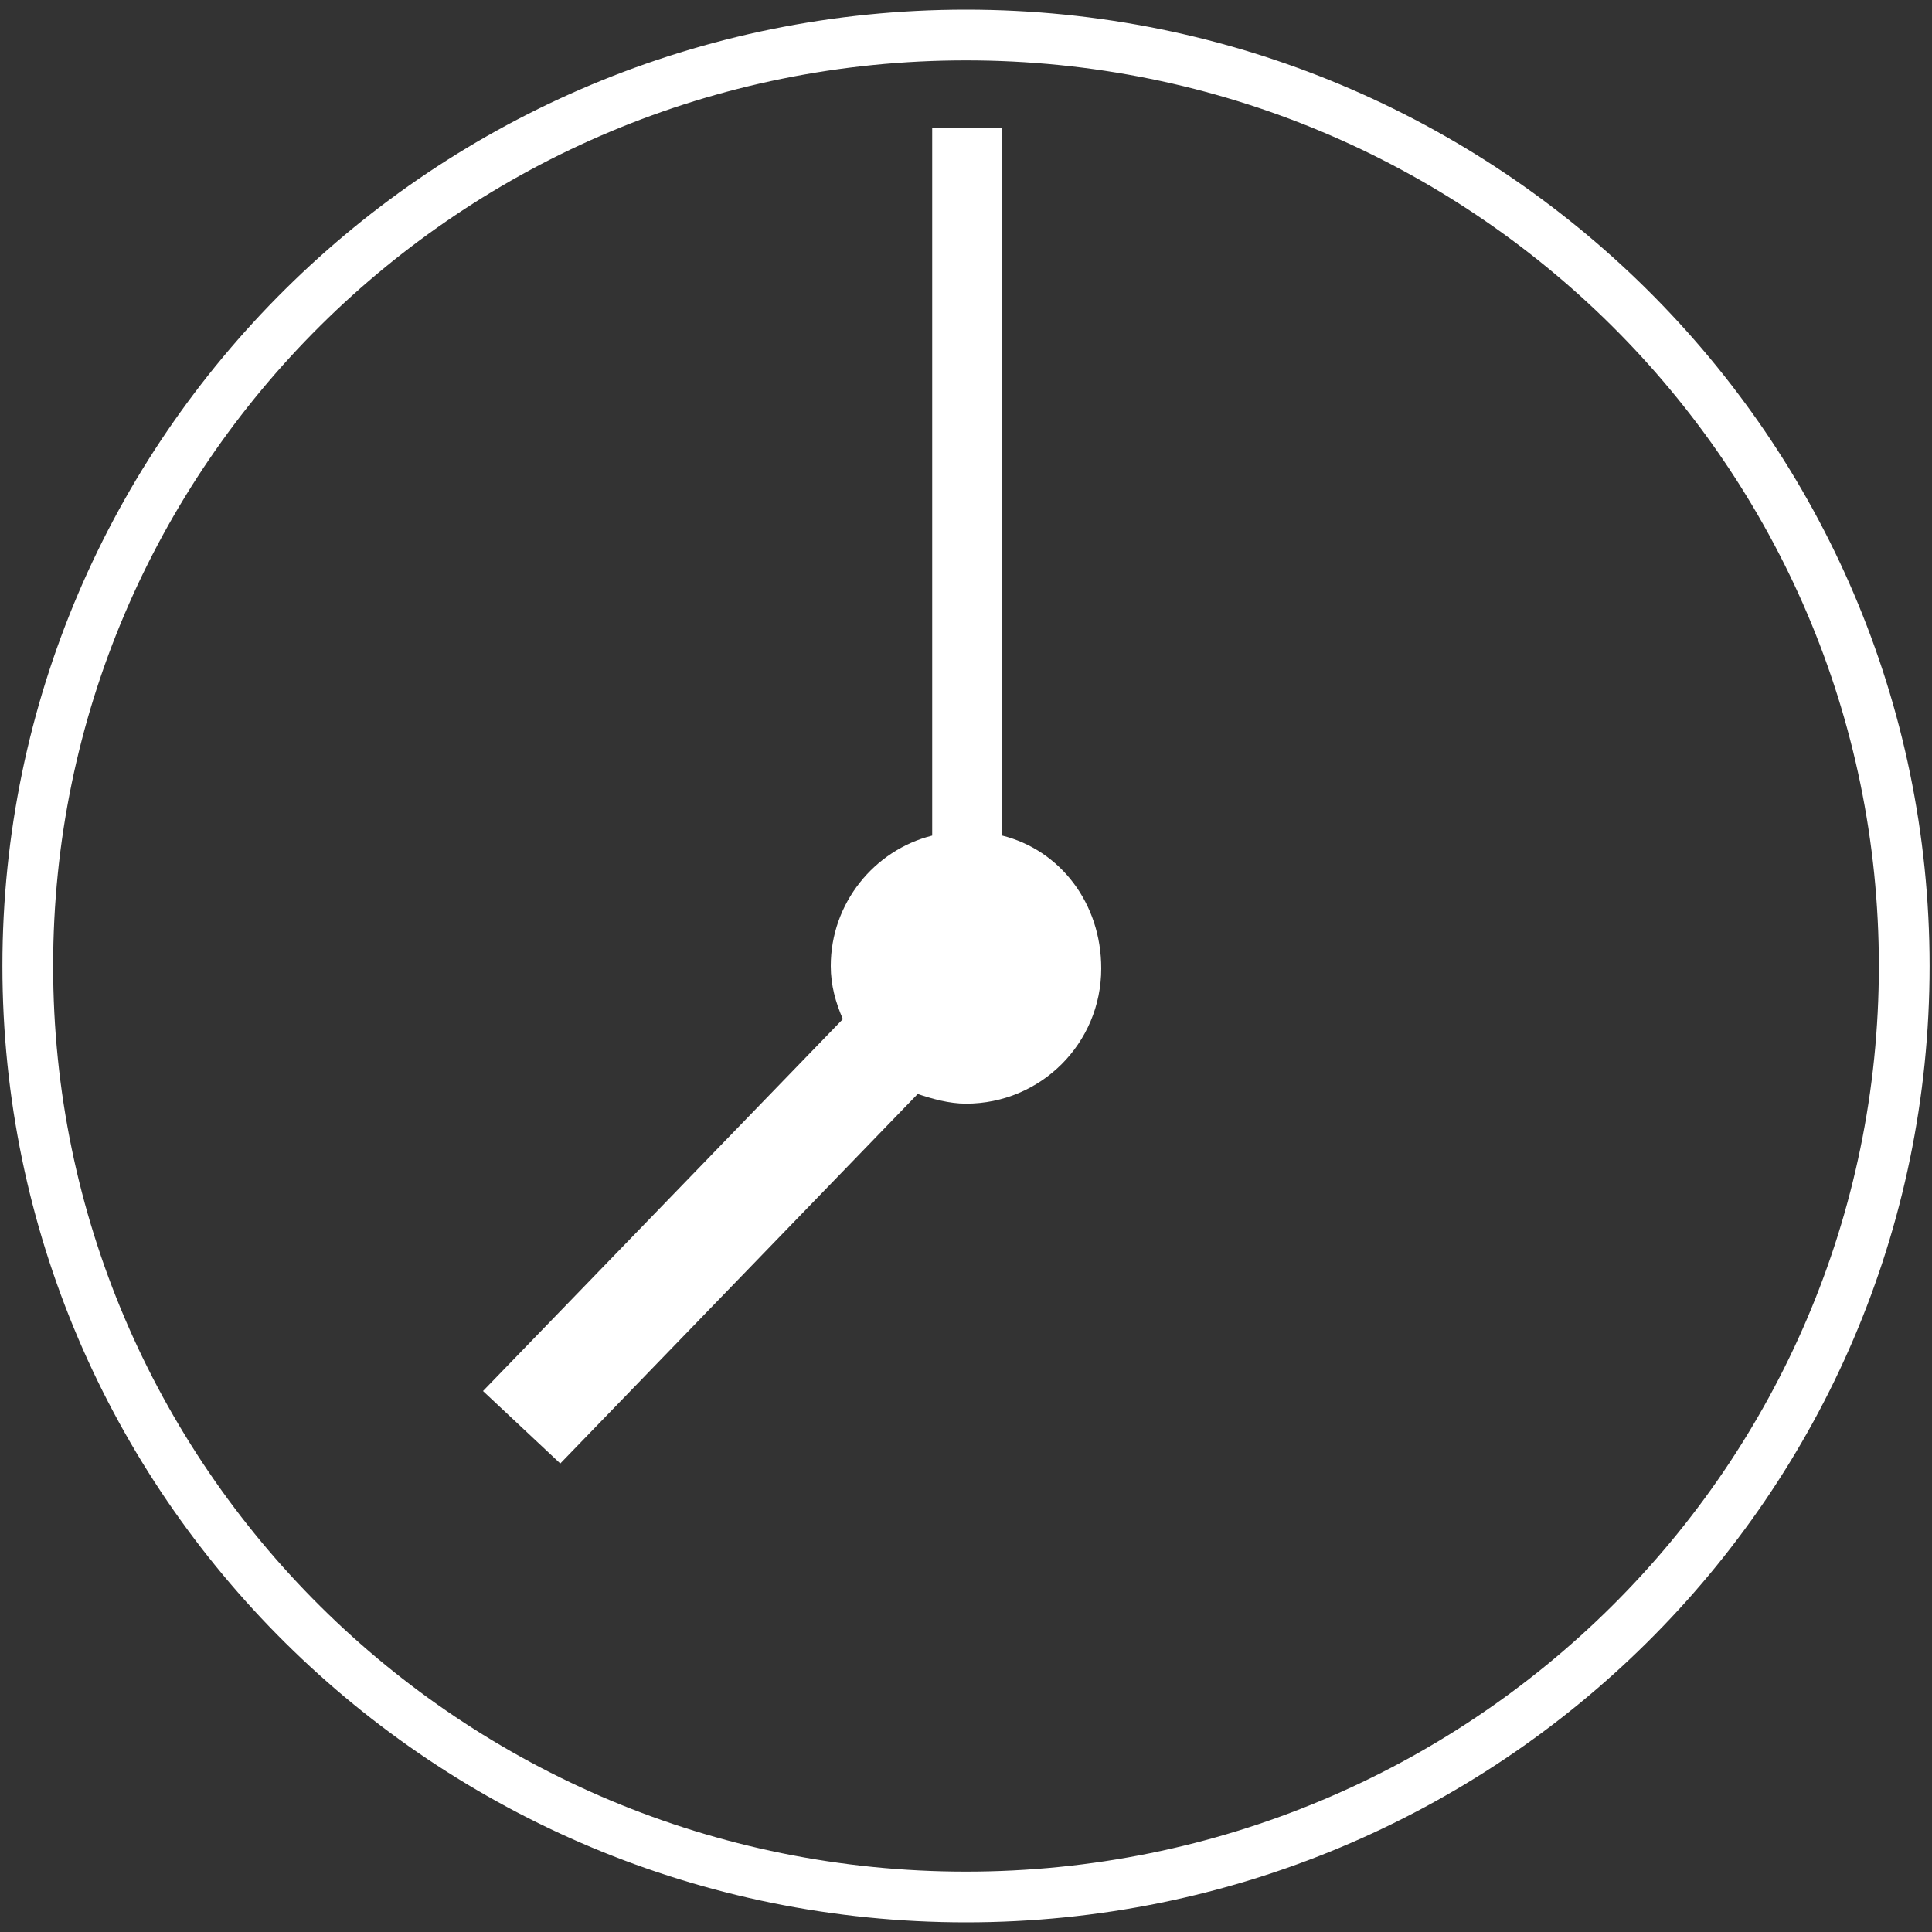 <?xml version="1.0" encoding="utf-8"?>
<!-- Generator: Adobe Illustrator 21.1.0, SVG Export Plug-In . SVG Version: 6.00 Build 0)  -->
<svg version="1.1" id="Layer_1" xmlns="http://www.w3.org/2000/svg" xmlns:xlink="http://www.w3.org/1999/xlink" x="0px" y="0px"
	 width="80px" height="80px" viewBox="0 0 80 80" style="enable-background:new 0 0 80 80;" xml:space="preserve">
<rect x="0" y="0" width="80" height="80" fill="#333333" stroke="none"/>
<style type="text/css">
	.st0{clip-path:url(#SVGID_2_);fill:#FFFFFF;}
	.st1{clip-path:url(#SVGID_4_);fill:#FFFFFF;}
</style>
<g>
	<g>
		<g>
			<defs>
				<rect id="SVGID_1_" x="0.1" y="0.4" width="79.8" height="79.2"/>
			</defs>
			<clipPath id="SVGID_2_">
				<use xlink:href="#SVGID_1_"  style="overflow:visible;"/>
			</clipPath>
			<path class="st0" d="M77.8,40c0,20.7-16.9,37.5-37.8,37.5S2.2,60.7,2.2,40S19.1,2.5,40,2.5S77.8,19.3,77.8,40 M79.9,40
				C79.9,18.1,62,0.4,40,0.4S0.1,18.1,0.1,40S18,79.6,40,79.6S79.9,61.9,79.9,40"/>
		</g>
		<g>
			<defs>
				<rect id="SVGID_3_" x="0.1" y="0.4" width="79.8" height="79.2"/>
			</defs>
			<clipPath id="SVGID_4_">
				<use xlink:href="#SVGID_3_"  style="overflow:visible;"/>
			</clipPath>
			<path class="st1" d="M41.5,34.6V5.3h-2.9v29.3c-2.4,0.6-4.2,2.8-4.2,5.4c0,0.8,0.2,1.5,0.5,2.2L20,57.6l3.2,3L38,45.3
				c0.6,0.2,1.3,0.4,2,0.4c3.1,0,5.6-2.5,5.6-5.6C45.6,37.4,43.9,35.2,41.5,34.6"/>
		</g>
	</g>
</g>
</svg>
